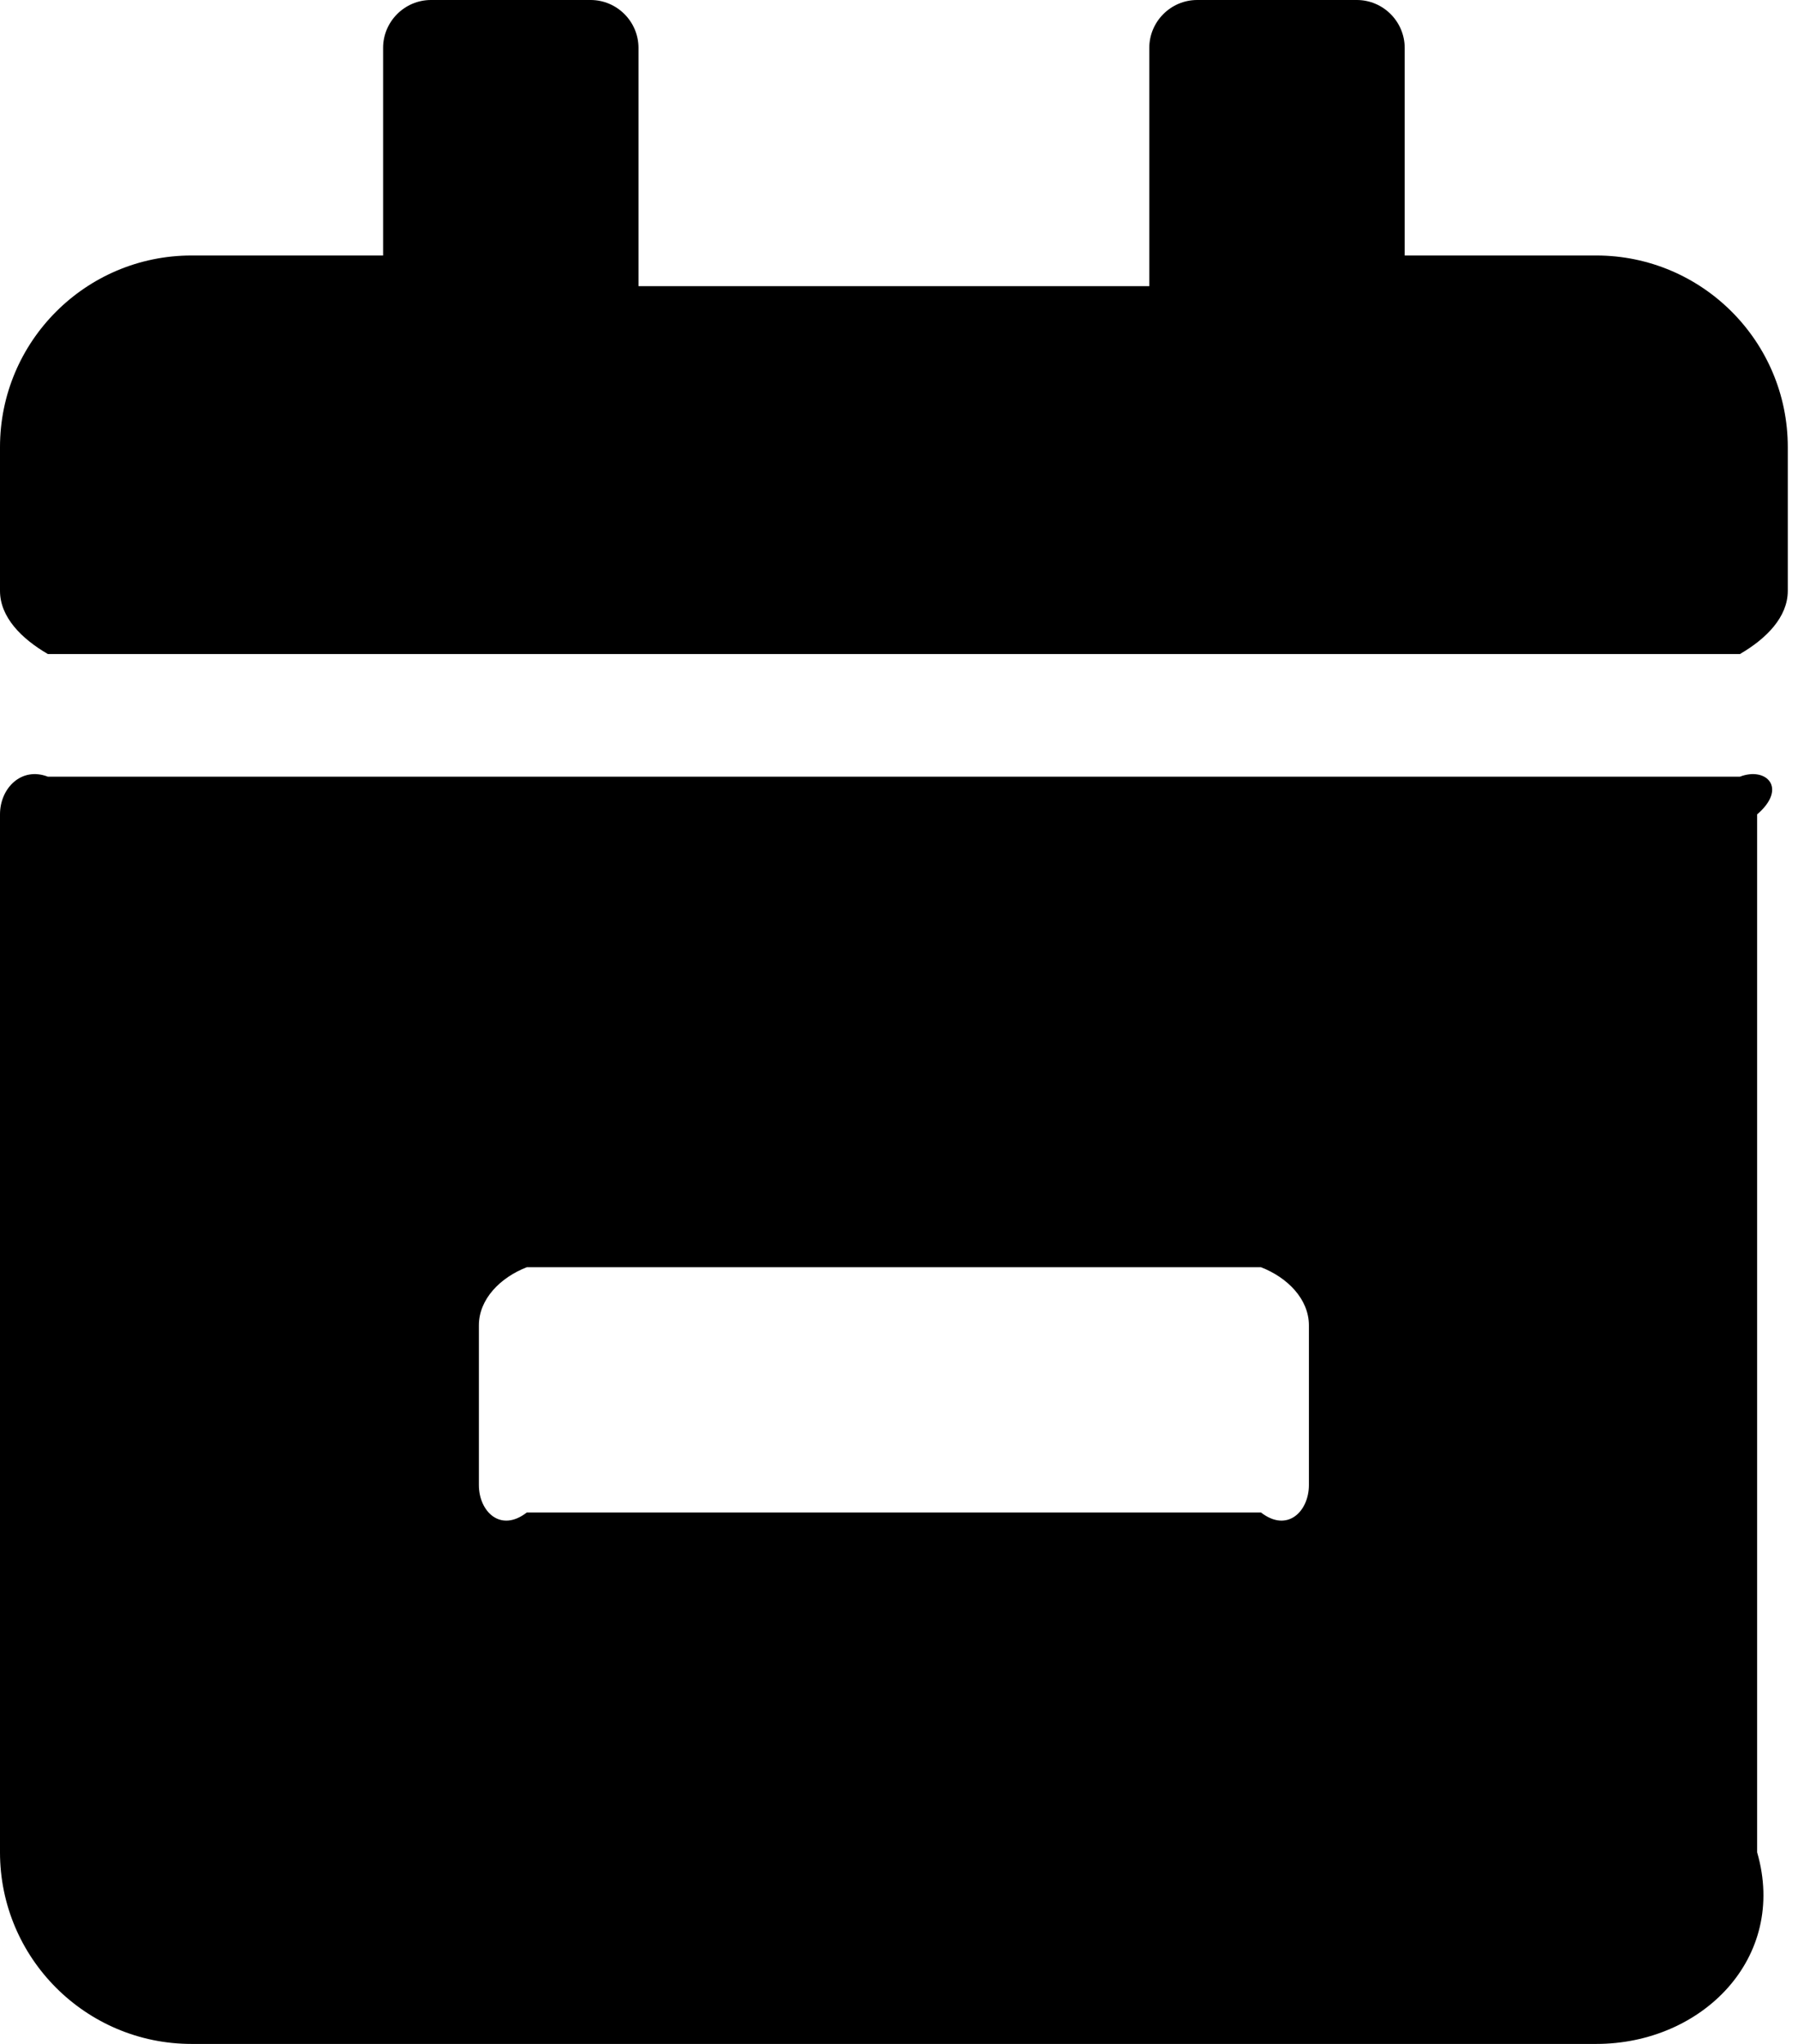 ﻿<?xml version="1.0" encoding="utf-8"?>
<svg version="1.1" xmlns:xlink="http://www.w3.org/1999/xlink" width="44px" height="50px" xmlns="http://www.w3.org/2000/svg">
  <defs>
    <pattern id="BGPattern" patternUnits="userSpaceOnUse" alignment="0 0" imageRepeat="None" />
    <mask fill="white" id="Clip1343">
      <path d="M 43.75 14.453  C 43.75 15.098  43.223 15.625  42.578 16  L 1.172 16  C 0.527 15.625  0 15.098  0 14.453  L 0 10.938  C 0 8.35  2.1 6.25  4.688 6.25  L 9.375 6.25  L 9.375 1.172  C 9.375 0.527  9.902 0  10.547 0  L 14.453 0  C 15.098 0  15.625 0.527  15.625 1.172  L 15.625 7  L 28.125 7  L 28.125 1.172  C 28.125 0.527  28.652 0  29.297 0  L 33.203 0  C 33.848 0  34.375 0.527  34.375 1.172  L 34.375 6.25  L 39.062 6.25  C 41.65 6.25  43.75 8.35  43.75 10.938  L 43.75 14.453  Z M 0 19.922  C 0 19.277  0.527 18.75  1.172 19  L 42.578 19  C 43.223 18.75  43.75 19.277  43 19.922  L 43 45.312  C 43.75 47.9  41.65 50  39.062 50  L 4.688 50  C 2.1 50  0 47.9  0 45.312  L 0 19.922  Z M 12.891 37  L 30.859 37  C 31.504 37.5  32.031 36.973  32.031 36.328  L 32.031 32.422  C 32.031 31.777  31.504 31.25  30.859 31  L 12.891 31  C 12.246 31.25  11.719 31.777  11.719 32.422  L 11.719 36.328  C 11.719 36.973  12.246 37.5  12.891 37  Z " fill-rule="evenodd" />
    </mask>
  </defs>
  <g>
    <path d="M 43.75 14.453  C 43.75 15.098  43.223 15.625  42.578 16  L 1.172 16  C 0.527 15.625  0 15.098  0 14.453  L 0 10.938  C 0 8.35  2.1 6.25  4.688 6.25  L 9.375 6.25  L 9.375 1.172  C 9.375 0.527  9.902 0  10.547 0  L 14.453 0  C 15.098 0  15.625 0.527  15.625 1.172  L 15.625 7  L 28.125 7  L 28.125 1.172  C 28.125 0.527  28.652 0  29.297 0  L 33.203 0  C 33.848 0  34.375 0.527  34.375 1.172  L 34.375 6.25  L 39.062 6.25  C 41.65 6.25  43.75 8.35  43.75 10.938  L 43.75 14.453  Z M 0 19.922  C 0 19.277  0.527 18.75  1.172 19  L 42.578 19  C 43.223 18.75  43.75 19.277  43 19.922  L 43 45.312  C 43.75 47.9  41.65 50  39.062 50  L 4.688 50  C 2.1 50  0 47.9  0 45.312  L 0 19.922  Z M 12.891 37  L 30.859 37  C 31.504 37.5  32.031 36.973  32.031 36.328  L 32.031 32.422  C 32.031 31.777  31.504 31.25  30.859 31  L 12.891 31  C 12.246 31.25  11.719 31.777  11.719 32.422  L 11.719 36.328  C 11.719 36.973  12.246 37.5  12.891 37  Z " fill-rule="nonzero" fill="rgba(0, 0, 0, 1)" stroke="none" class="fill" />
    <path d="M 43.75 14.453  C 43.75 15.098  43.223 15.625  42.578 16  L 1.172 16  C 0.527 15.625  0 15.098  0 14.453  L 0 10.938  C 0 8.35  2.1 6.25  4.688 6.25  L 9.375 6.25  L 9.375 1.172  C 9.375 0.527  9.902 0  10.547 0  L 14.453 0  C 15.098 0  15.625 0.527  15.625 1.172  L 15.625 7  L 28.125 7  L 28.125 1.172  C 28.125 0.527  28.652 0  29.297 0  L 33.203 0  C 33.848 0  34.375 0.527  34.375 1.172  L 34.375 6.25  L 39.062 6.25  C 41.65 6.25  43.75 8.35  43.75 10.938  L 43.75 14.453  Z " stroke-width="0" stroke-dasharray="0" stroke="rgba(255, 255, 255, 0)" fill="none" class="stroke" mask="url(#Clip1343)" />
    <path d="M 0 19.922  C 0 19.277  0.527 18.75  1.172 19  L 42.578 19  C 43.223 18.75  43.75 19.277  43 19.922  L 43 45.312  C 43.75 47.9  41.65 50  39.062 50  L 4.688 50  C 2.1 50  0 47.9  0 45.312  L 0 19.922  Z " stroke-width="0" stroke-dasharray="0" stroke="rgba(255, 255, 255, 0)" fill="none" class="stroke" mask="url(#Clip1343)" />
    <path d="M 12.891 37  L 30.859 37  C 31.504 37.5  32.031 36.973  32.031 36.328  L 32.031 32.422  C 32.031 31.777  31.504 31.25  30.859 31  L 12.891 31  C 12.246 31.25  11.719 31.777  11.719 32.422  L 11.719 36.328  C 11.719 36.973  12.246 37.5  12.891 37  Z " stroke-width="0" stroke-dasharray="0" stroke="rgba(255, 255, 255, 0)" fill="none" class="stroke" mask="url(#Clip1343)" />
  </g>
</svg>